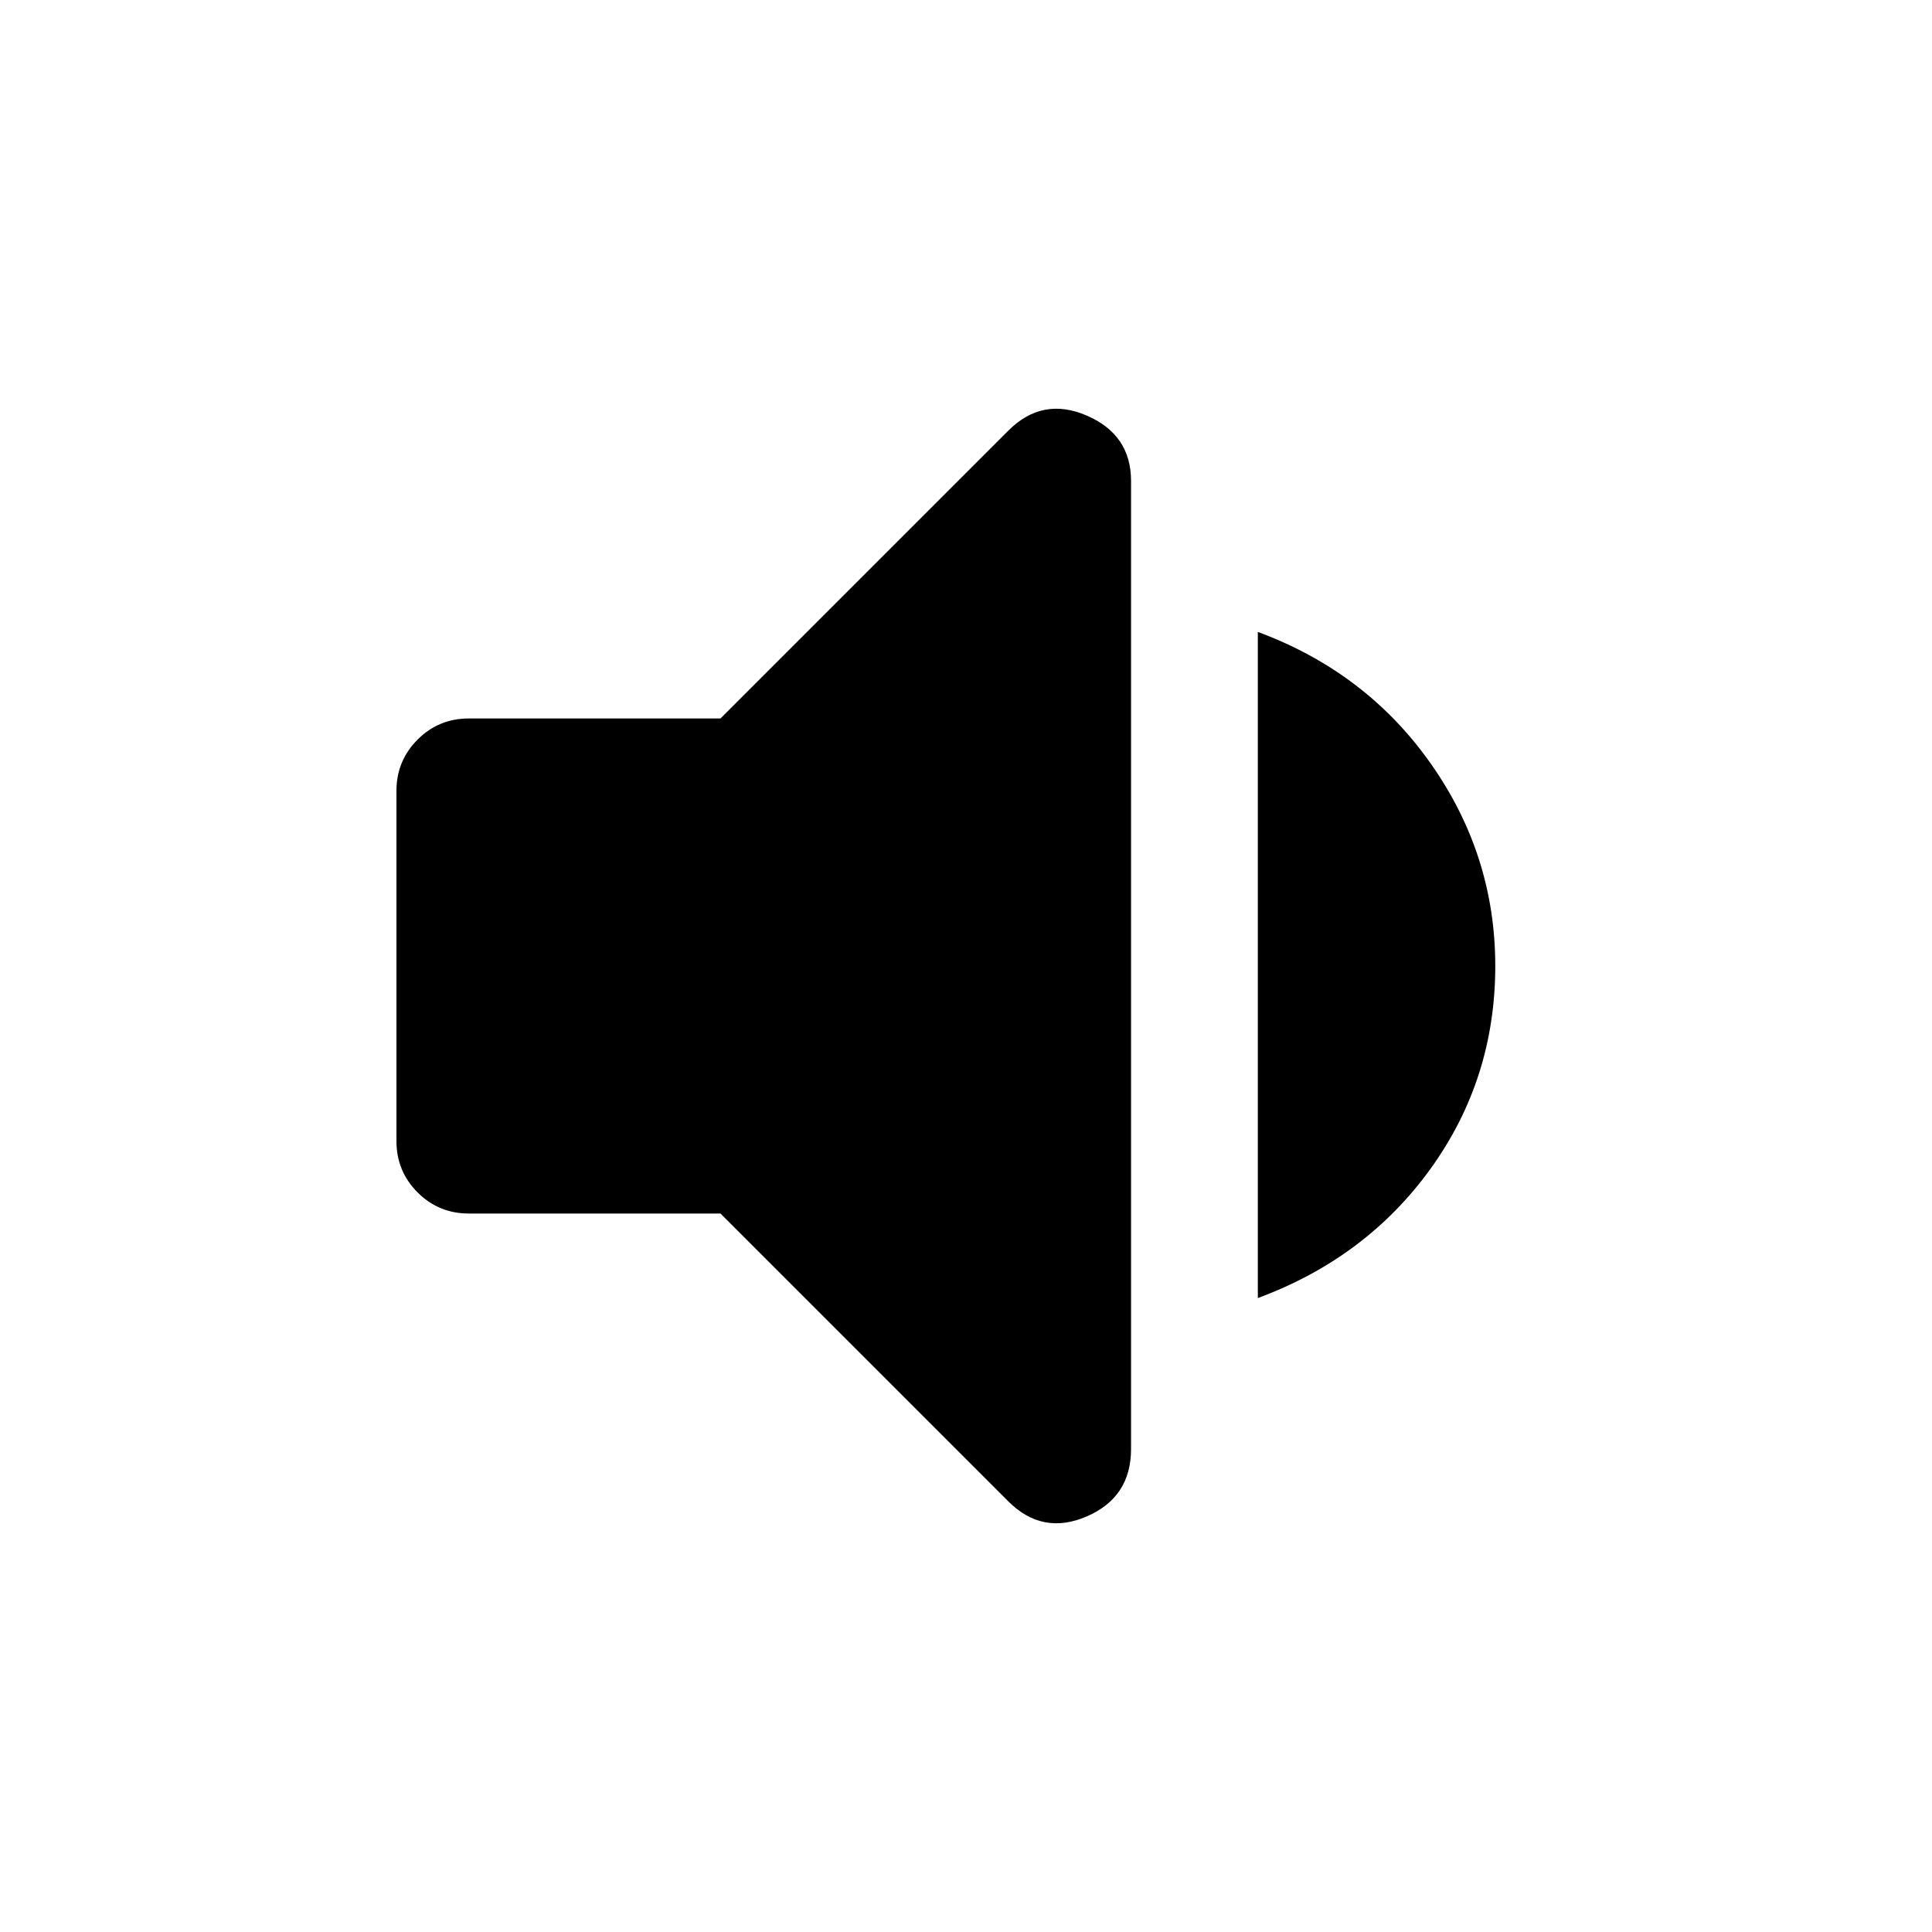 <svg xmlns="http://www.w3.org/2000/svg" height="40" width="40"><path d="M9.708 25.125Q9.083 25.125 8.646 24.688Q8.208 24.25 8.208 23.625V16.375Q8.208 15.75 8.646 15.312Q9.083 14.875 9.708 14.875H14.917L20.875 8.917Q21.583 8.208 22.5 8.604Q23.417 9 23.417 9.958V30Q23.417 31 22.5 31.396Q21.583 31.792 20.875 31.083L14.917 25.125ZM26.042 26.875V13.083Q28.292 13.917 29.625 15.813Q30.958 17.708 30.958 20Q30.958 22.333 29.625 24.188Q28.292 26.042 26.042 26.875Z"/></svg>